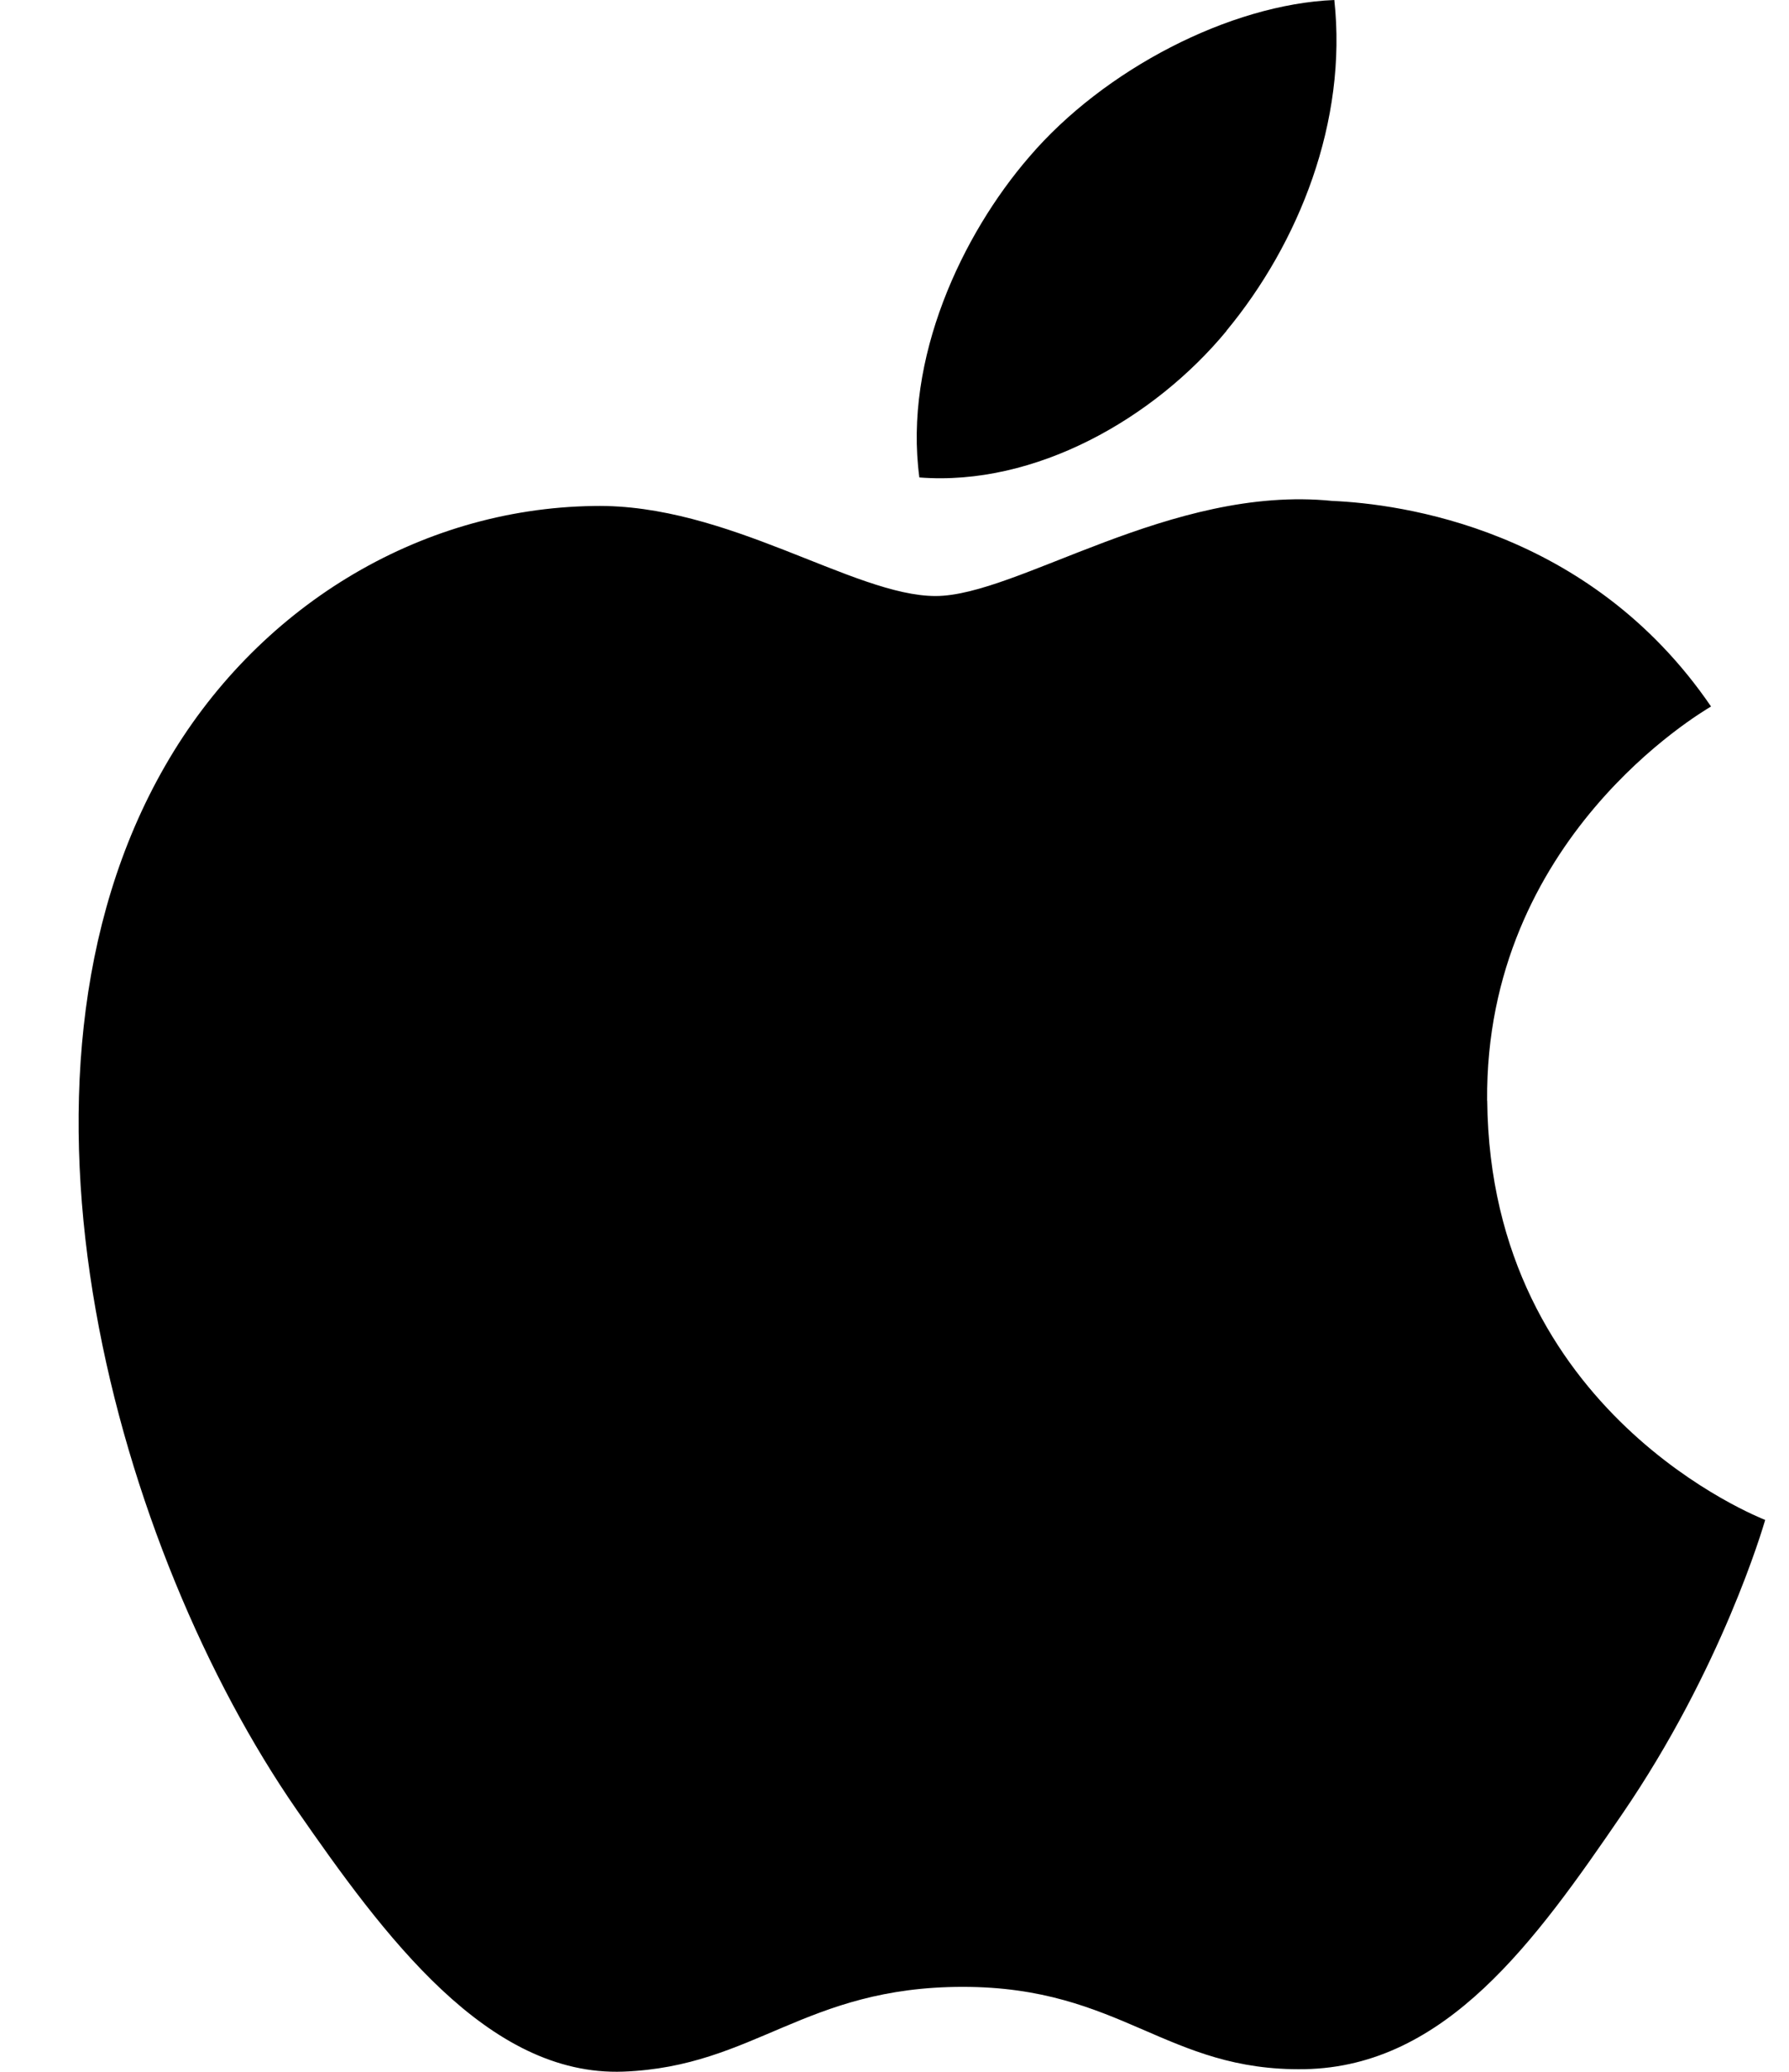 <svg width="19" height="22" viewBox="0 0 19 22" fill="none" xmlns="http://www.w3.org/2000/svg">
    <path fill-rule="evenodd" clip-rule="evenodd" d="M13.025 3.513C13.795 2.583 14.312 1.288 14.171 0C13.063 0.045 11.723 0.738 10.93 1.667C10.218 2.491 9.595 3.808 9.764 5.07C10.997 5.166 12.259 4.443 13.027 3.513H13.025ZM15.795 11.688C15.826 15.017 18.716 16.125 18.747 16.14C18.724 16.218 18.287 17.718 17.225 19.268C16.308 20.608 15.357 21.944 13.857 21.972C12.384 21.998 11.911 21.098 10.226 21.098C8.543 21.098 8.017 21.944 6.622 21.998C5.176 22.053 4.074 20.549 3.148 19.214C1.26 16.483 -0.184 11.496 1.755 8.13C2.716 6.458 4.438 5.399 6.306 5.373C7.727 5.345 9.068 6.329 9.936 6.329C10.805 6.329 12.435 5.146 14.148 5.319C14.866 5.35 16.879 5.609 18.172 7.502C18.068 7.566 15.77 8.905 15.794 11.688" fill="black"/>
</svg>
